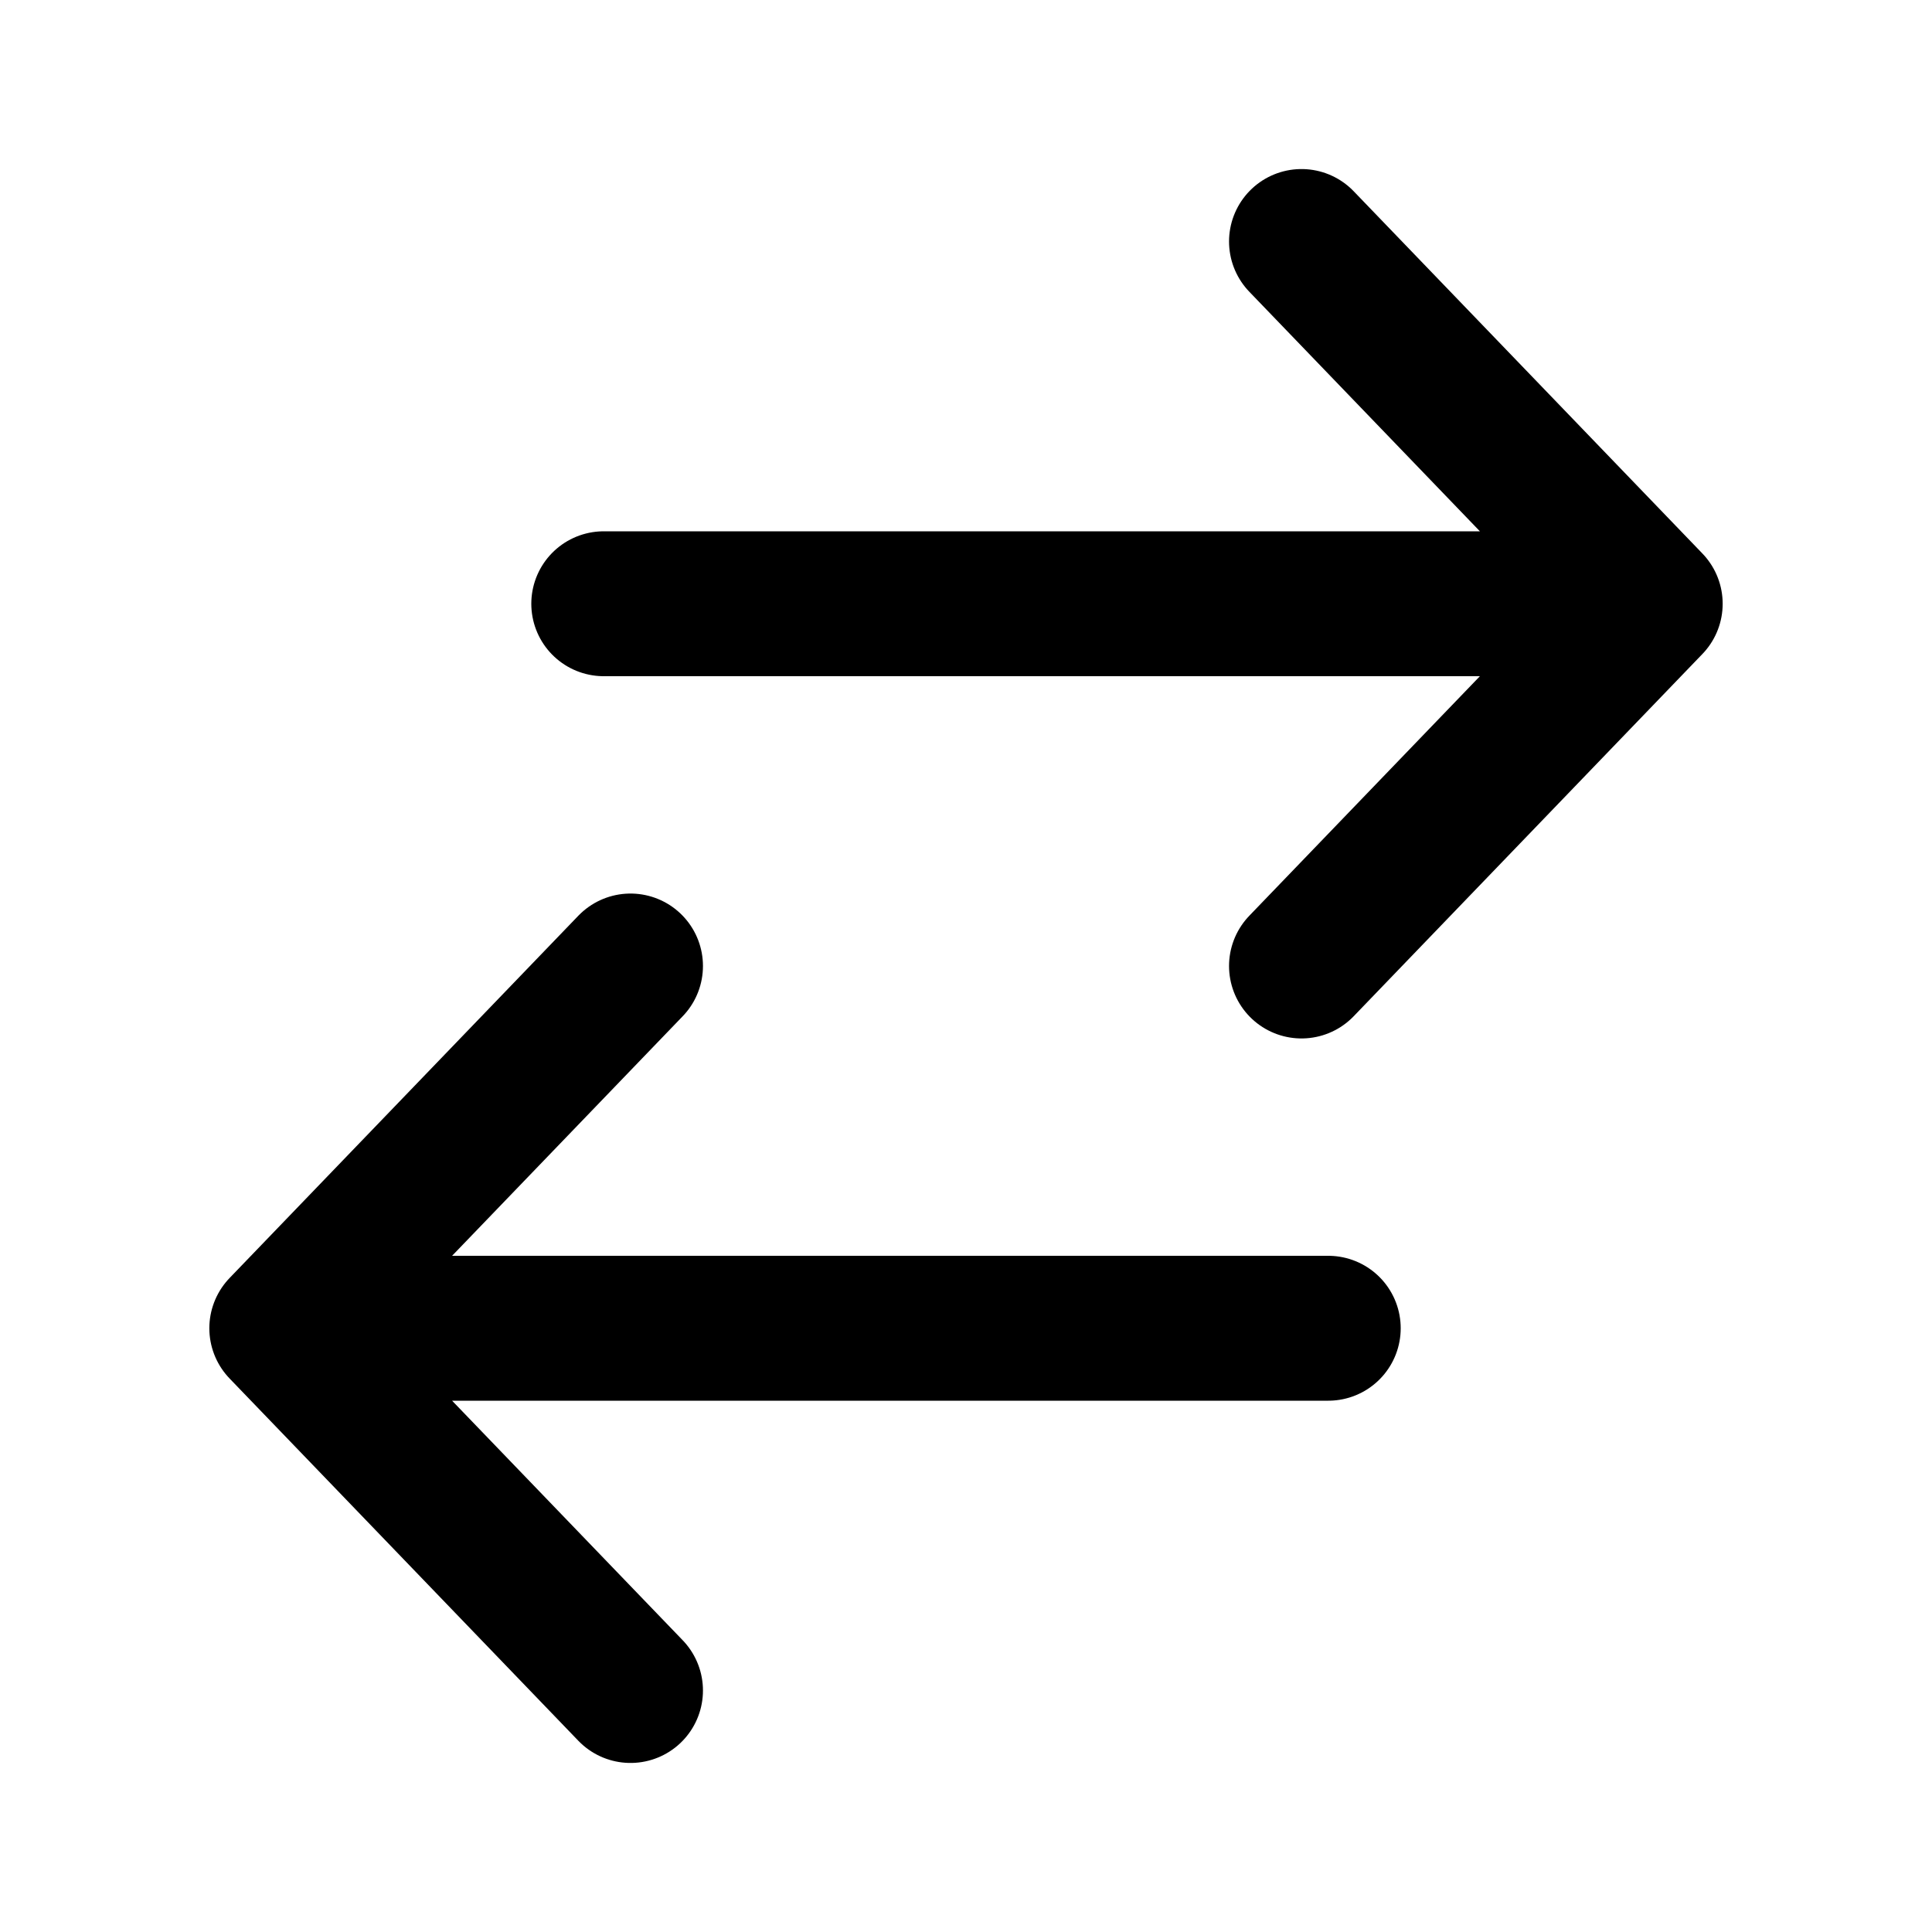 <svg xmlns="http://www.w3.org/2000/svg" width="20" height="20"><path fill="none" stroke="currentColor" stroke-linecap="round" stroke-linejoin="round" stroke-width="1.5" d="M17.083 6.25H6.25m10.833 0-3.61-3.75m3.61 3.75L13.473 10M2.917 13.75H13.75m-10.833 0 3.61 3.75m-3.61-3.75L6.527 10"/></svg>